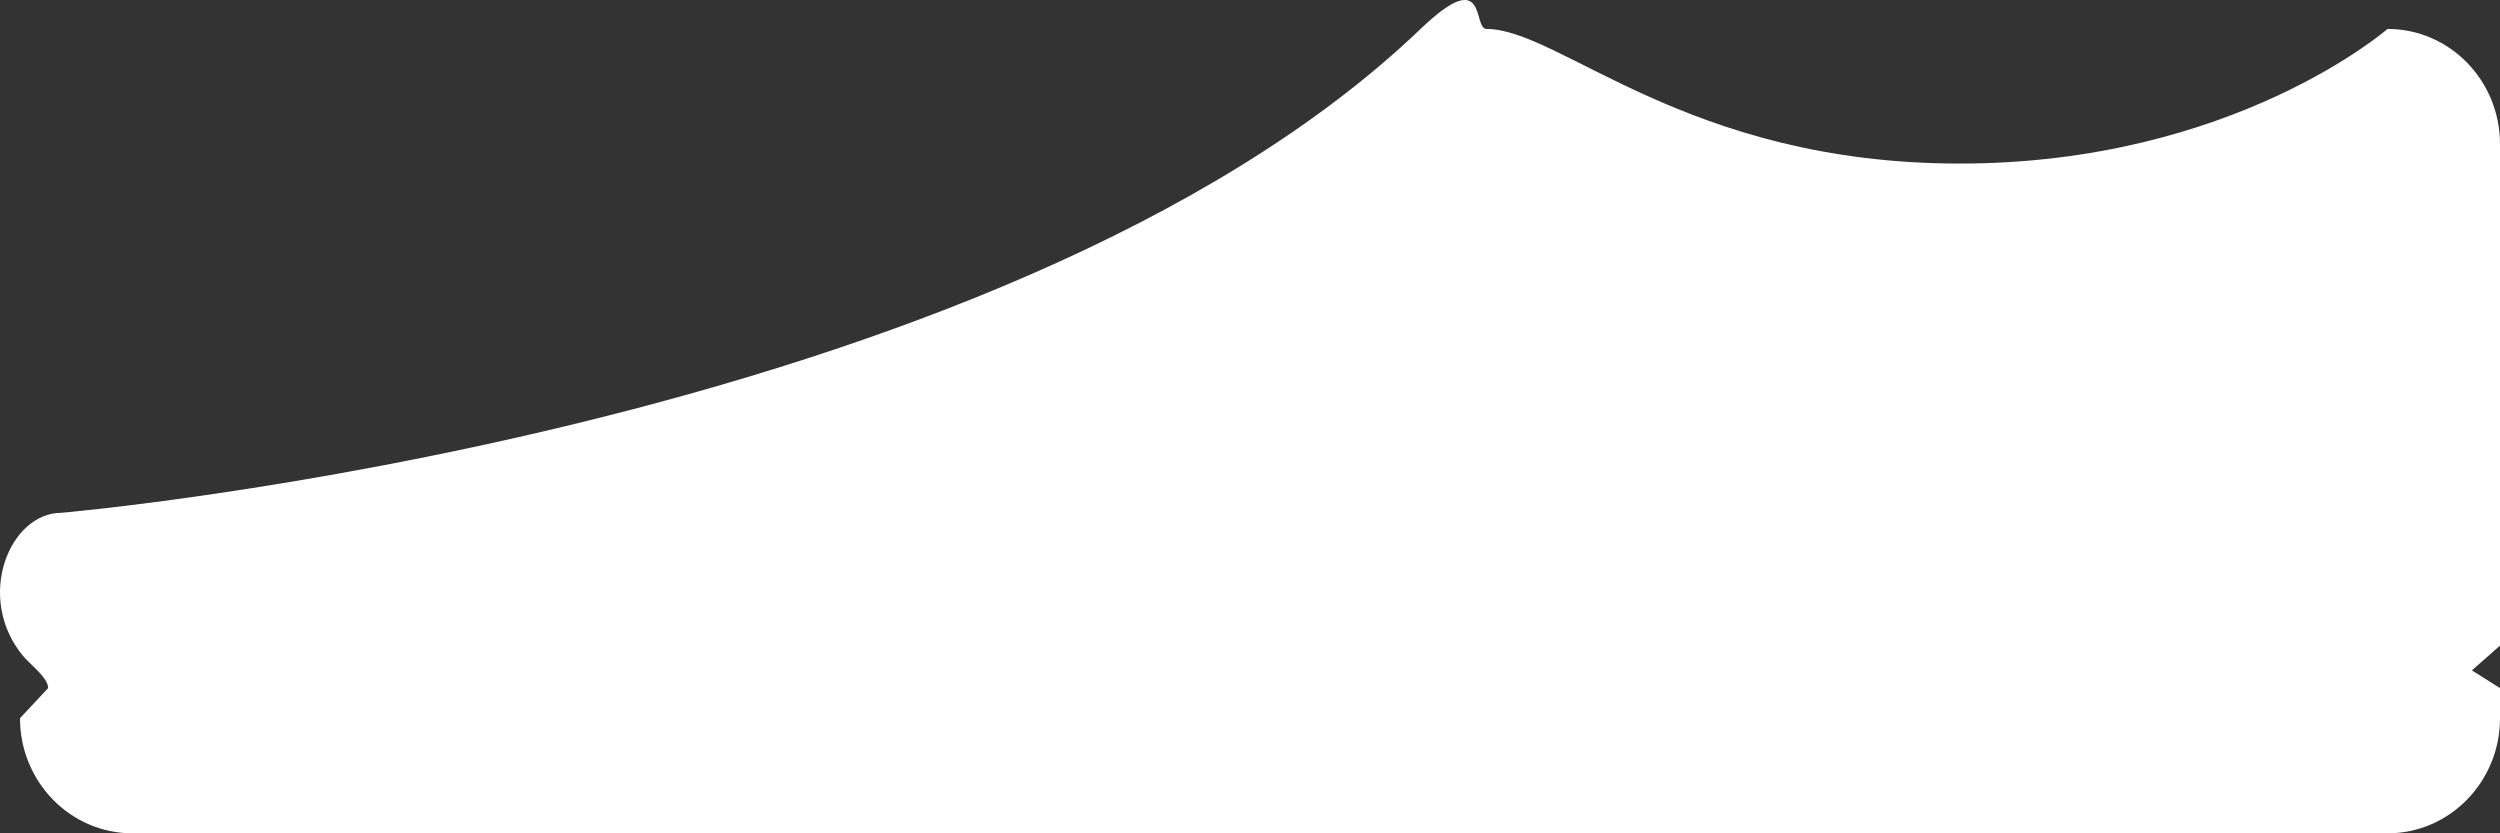 <svg width="42" height="14" viewBox="0 0 42 14" fill="none" xmlns="http://www.w3.org/2000/svg">
<rect x="0" y="0" width="42" height="14" fill="#333333" stroke="none"/>
<path d="M42 12.066C42 13.134 41.154 14 40.11 14H2.226C1.182 14 0.336 13.134 0.336 12.066L0.809 11.559C0.809 11.387 0.508 11.165 0.389 11.022C-0.424 10.042 0.157 8.615 1.032 8.615C1.032 8.615 16.802 7.249 23.866 0.486C25.007 -0.608 24.737 0.486 24.971 0.486C26.208 0.486 28.326 2.748 32.923 2.748C37.52 2.748 40.11 0.486 40.11 0.486C41.154 0.486 42 1.352 42 2.42V10.846L41.528 11.262L42 11.56V12.066Z" fill="white"/>
</svg>
